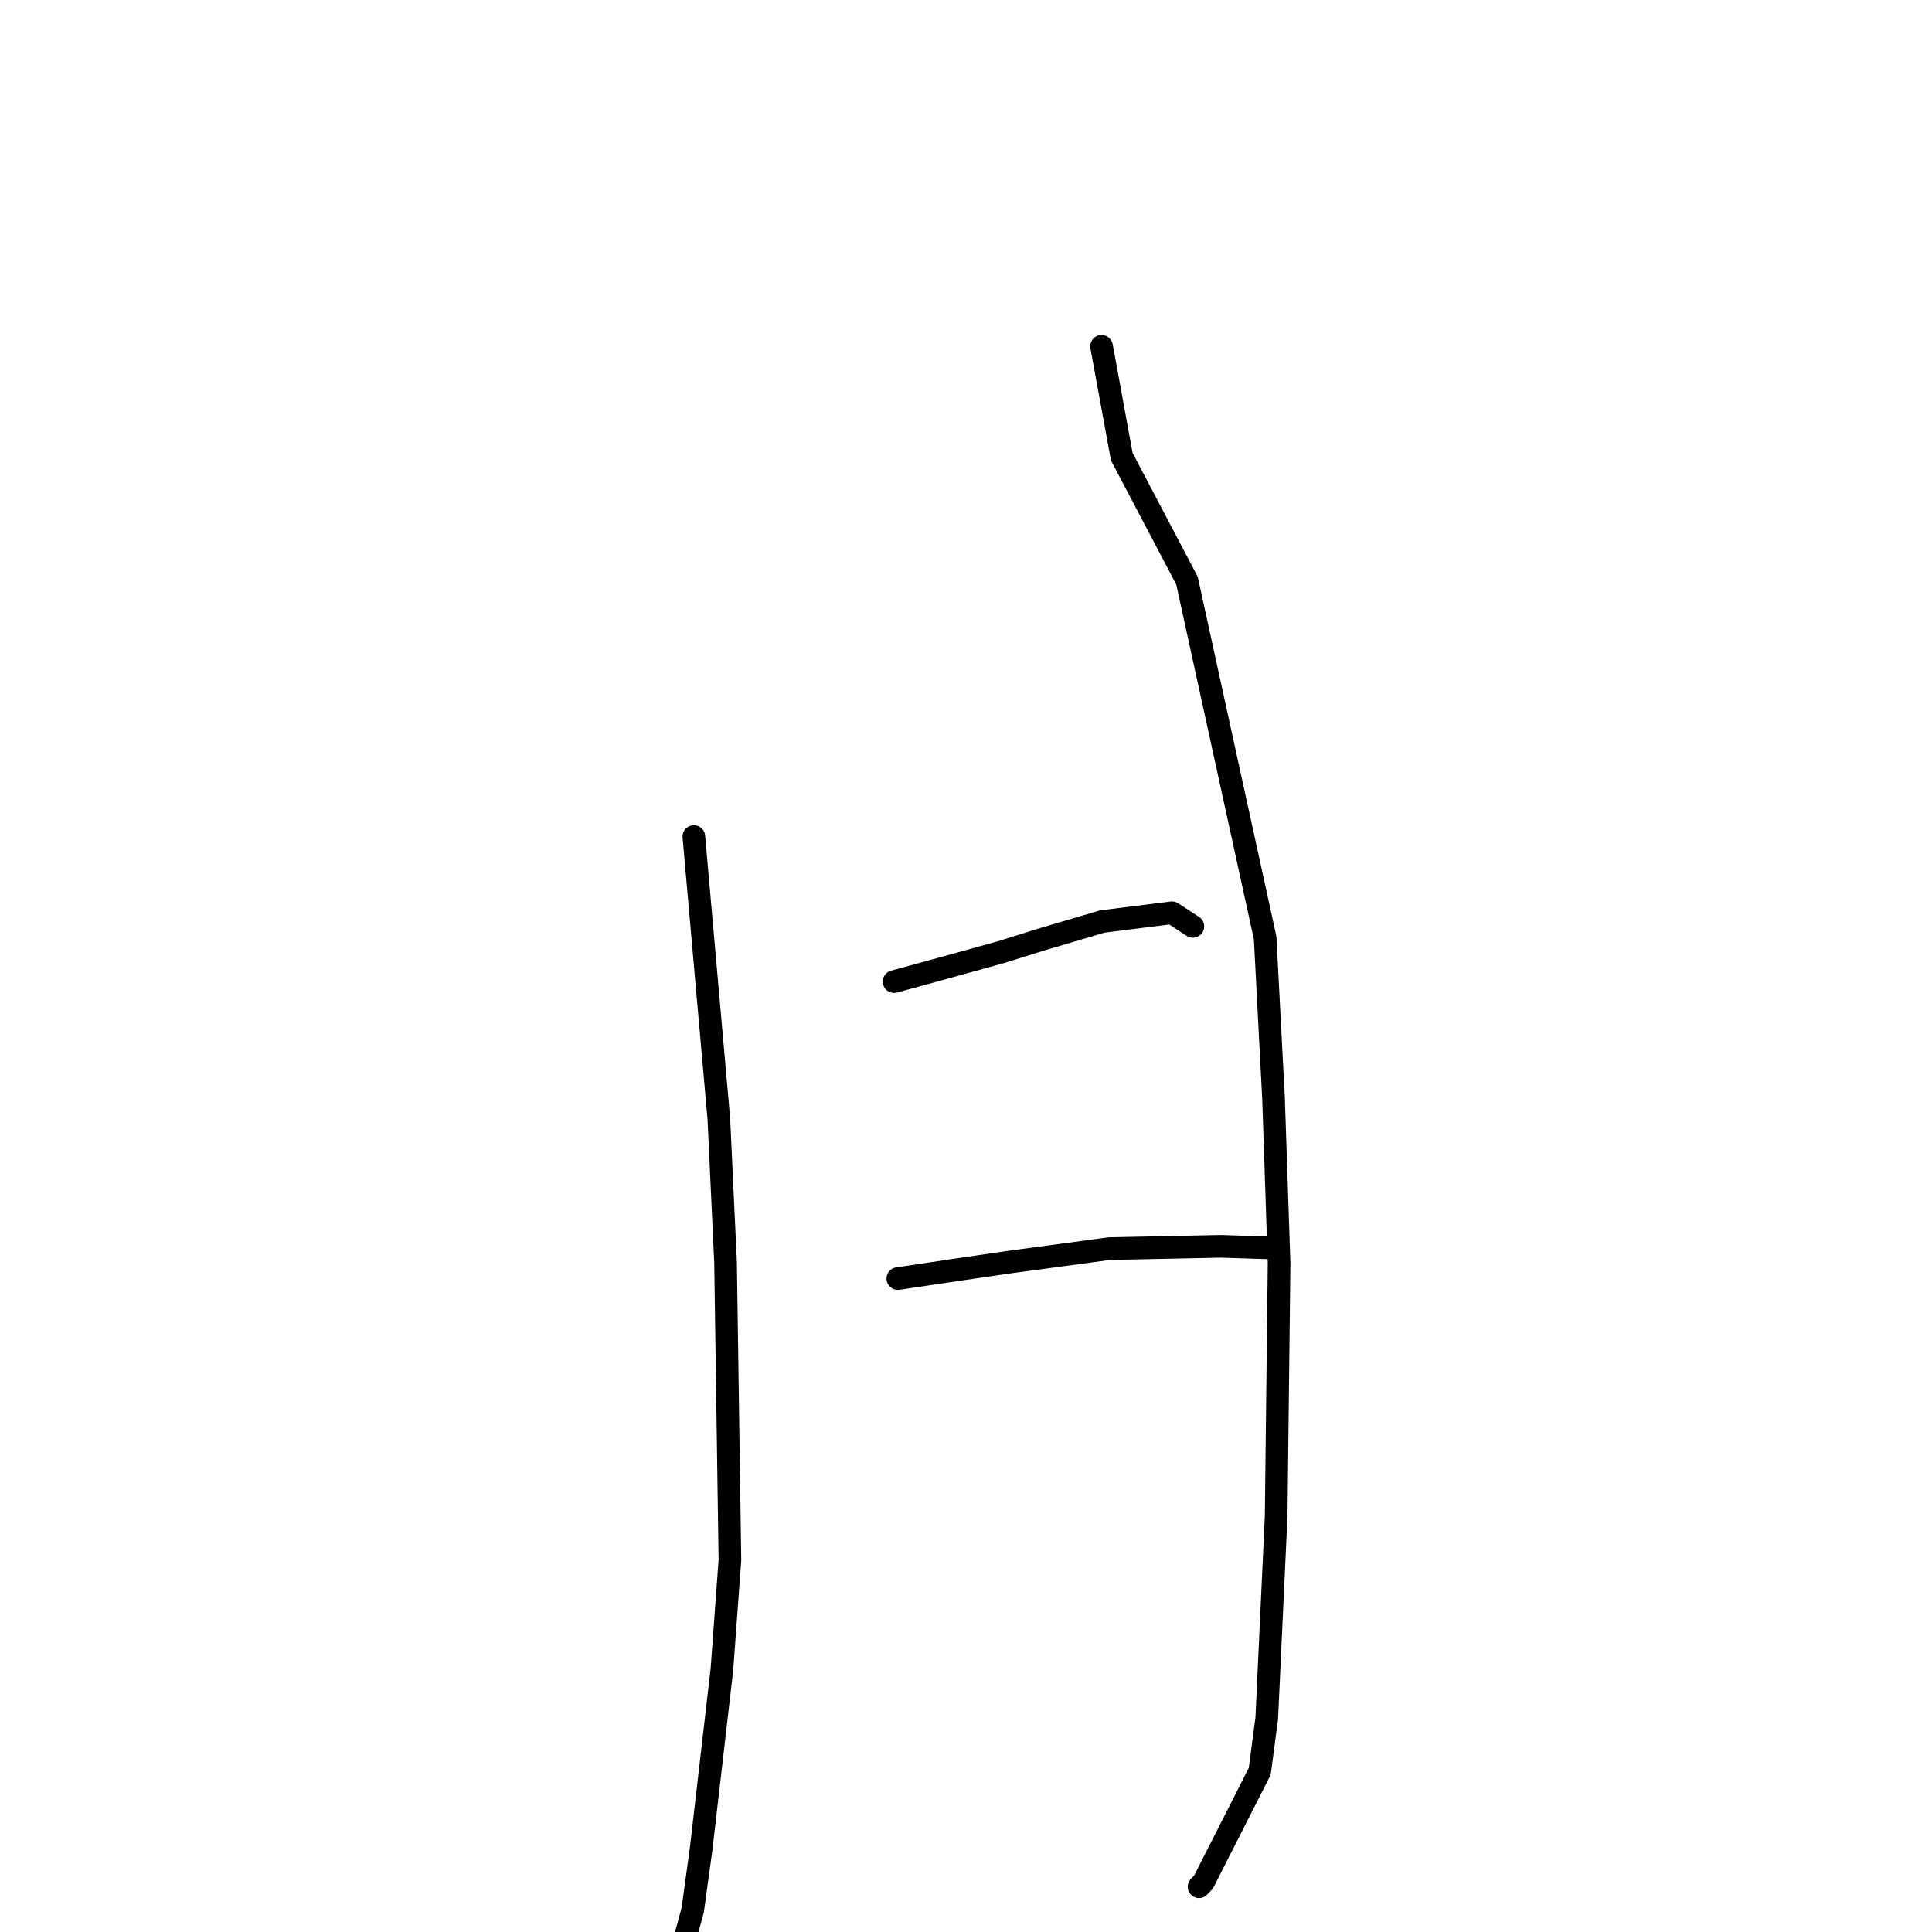 <?xml version="1.0" standalone="no"?>
    <svg width="256" height="256" xmlns="http://www.w3.org/2000/svg" version="1.1">
    <polyline stroke="black" stroke-width="3" stroke-linecap="round" fill="transparent" stroke-linejoin="round" points="91.939 110.846 95.253 148.273 96.142 167.32 96.719 206.697 95.658 221.203 92.911 244.934 91.791 253.088 90.091 259.322 89.921 259.945 " />
        <polyline stroke="black" stroke-width="3" stroke-linecap="round" fill="transparent" stroke-linejoin="round" points="145.963 45.894 148.641 60.513 157.278 76.923 167.638 124.271 168.75 145.585 169.485 167.405 169.097 200.884 167.851 227.668 166.922 234.712 159.485 249.359 158.88 250.005 " />
        <polyline stroke="black" stroke-width="3" stroke-linecap="round" fill="transparent" stroke-linejoin="round" points="118.47 130.068 126.057 127.991 132.558 126.188 138.09 124.462 146.075 122.101 155.3 120.947 157.807 122.588 158.058 122.752 " />
        <polyline stroke="black" stroke-width="3" stroke-linecap="round" fill="transparent" stroke-linejoin="round" points="118.965 169.419 126.583 168.282 133.709 167.242 146.98 165.453 161.756 165.146 168.968 165.375 169.034 165.377 169.039 165.378 " />
        </svg>